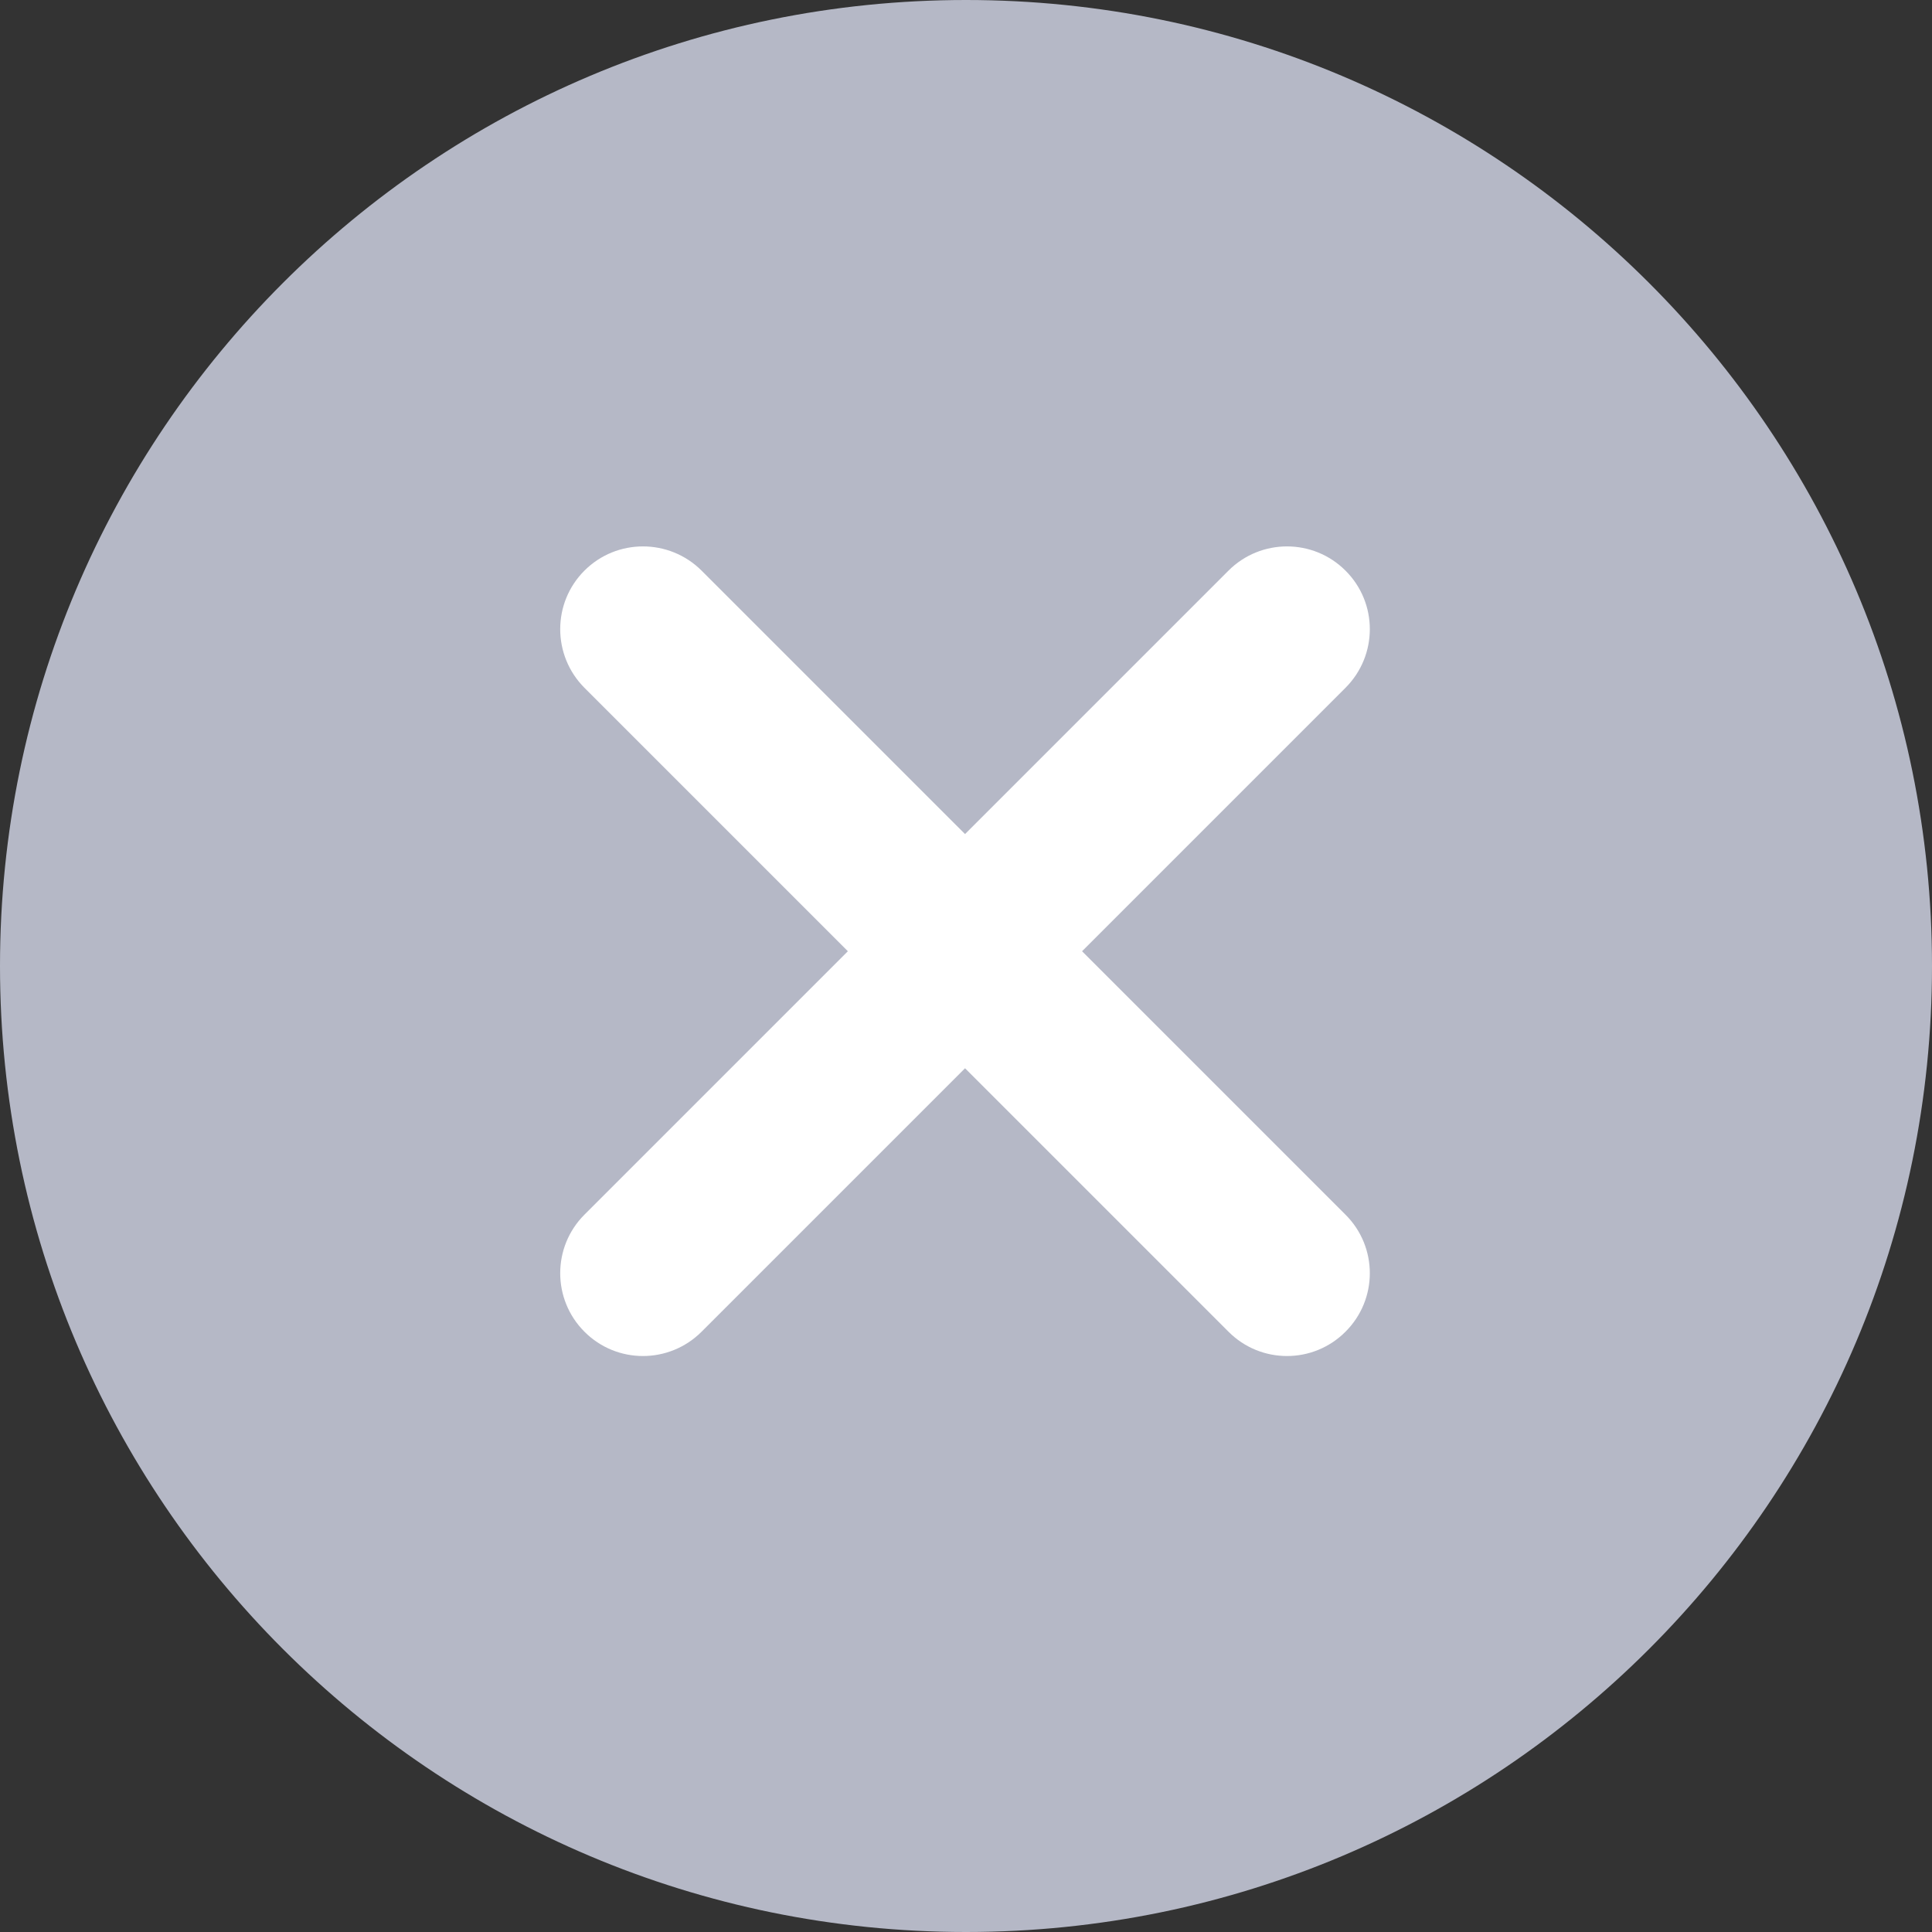 <?xml version="1.0" encoding="UTF-8"?>
<svg width="14px" height="14px" viewBox="0 0 14 14" version="1.1" xmlns="http://www.w3.org/2000/svg" xmlns:xlink="http://www.w3.org/1999/xlink">
    <rect x="0" y="0" width="14" height="14" fill="#333333" stroke="none"/>
    <!-- Generator: Sketch 55.2 (78181) - https://sketchapp.com -->
    <title>未开通</title>
    <desc>Created with Sketch.</desc>
    <g id="页面1" stroke="none" stroke-width="1" fill="none" fill-rule="evenodd">
        <g id="首页-copy-13备份-36" transform="translate(-897, -247)">
            <g id="列表1备份-7" transform="translate(80, 238)">
                <g id="已取消备份" transform="translate(817, 9)">
                    <path d="M14,7 C14,10.866 10.866,14 7,14 C3.134,14 0,10.866 0,7 C0,3.134 3.134,0 7,0 C10.866,0 14,3.134 14,7" id="Fill-1" fill="#B5B8C6"></path>
                    <path d="M6.993,6.044 L8.902,4.135 C9.136,3.901 9.516,3.901 9.75,4.135 C9.985,4.369 9.985,4.749 9.75,4.984 L7.841,6.893 L9.75,8.802 C9.985,9.036 9.985,9.416 9.75,9.65 C9.516,9.885 9.136,9.885 8.902,9.65 L6.993,7.741 L5.084,9.65 C4.849,9.885 4.469,9.885 4.235,9.65 C4.001,9.416 4.001,9.036 4.235,8.802 L6.144,6.893 L4.235,4.984 C4.001,4.749 4.001,4.369 4.235,4.135 C4.469,3.901 4.849,3.901 5.084,4.135 L6.993,6.044 Z" id="形状结合" fill="#FFFFFF"></path>
                </g>
            </g>
        </g>
    </g>
</svg>